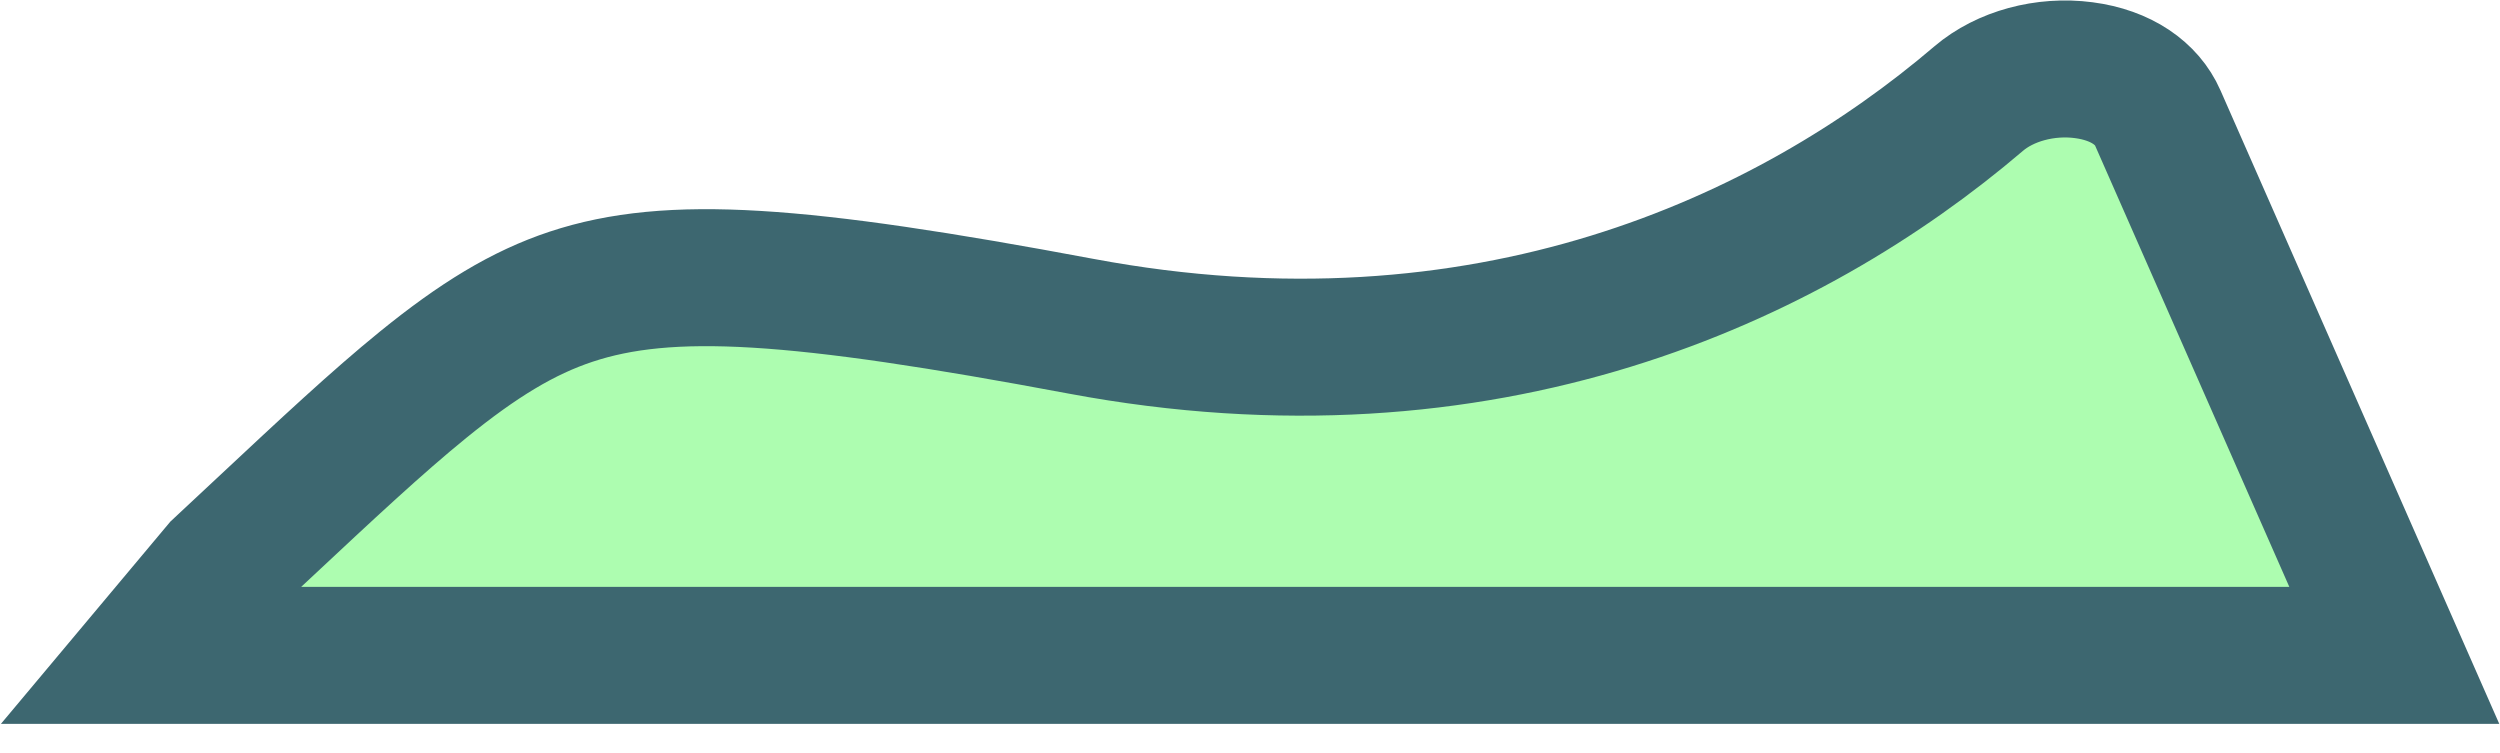 <svg width="73" height="22" viewBox="0 0 73 22" fill="none" xmlns="http://www.w3.org/2000/svg">
<path d="M4.312 19.136L6.429 16.609C6.868 16.199 7.286 15.808 7.686 15.435C9.55 13.692 11.012 12.325 12.351 11.237C13.966 9.925 15.273 9.129 16.678 8.663C19.551 7.712 23.278 7.973 31.566 9.526C43.376 11.738 52.259 7.588 57.776 2.88C58.547 2.222 59.72 1.902 60.842 2.049C61.953 2.194 62.696 2.736 63.006 3.442L69.913 19.136H22.718H4.312Z" fill="#ADFDB0" stroke="#3D6770" stroke-width="4"/>
</svg>
